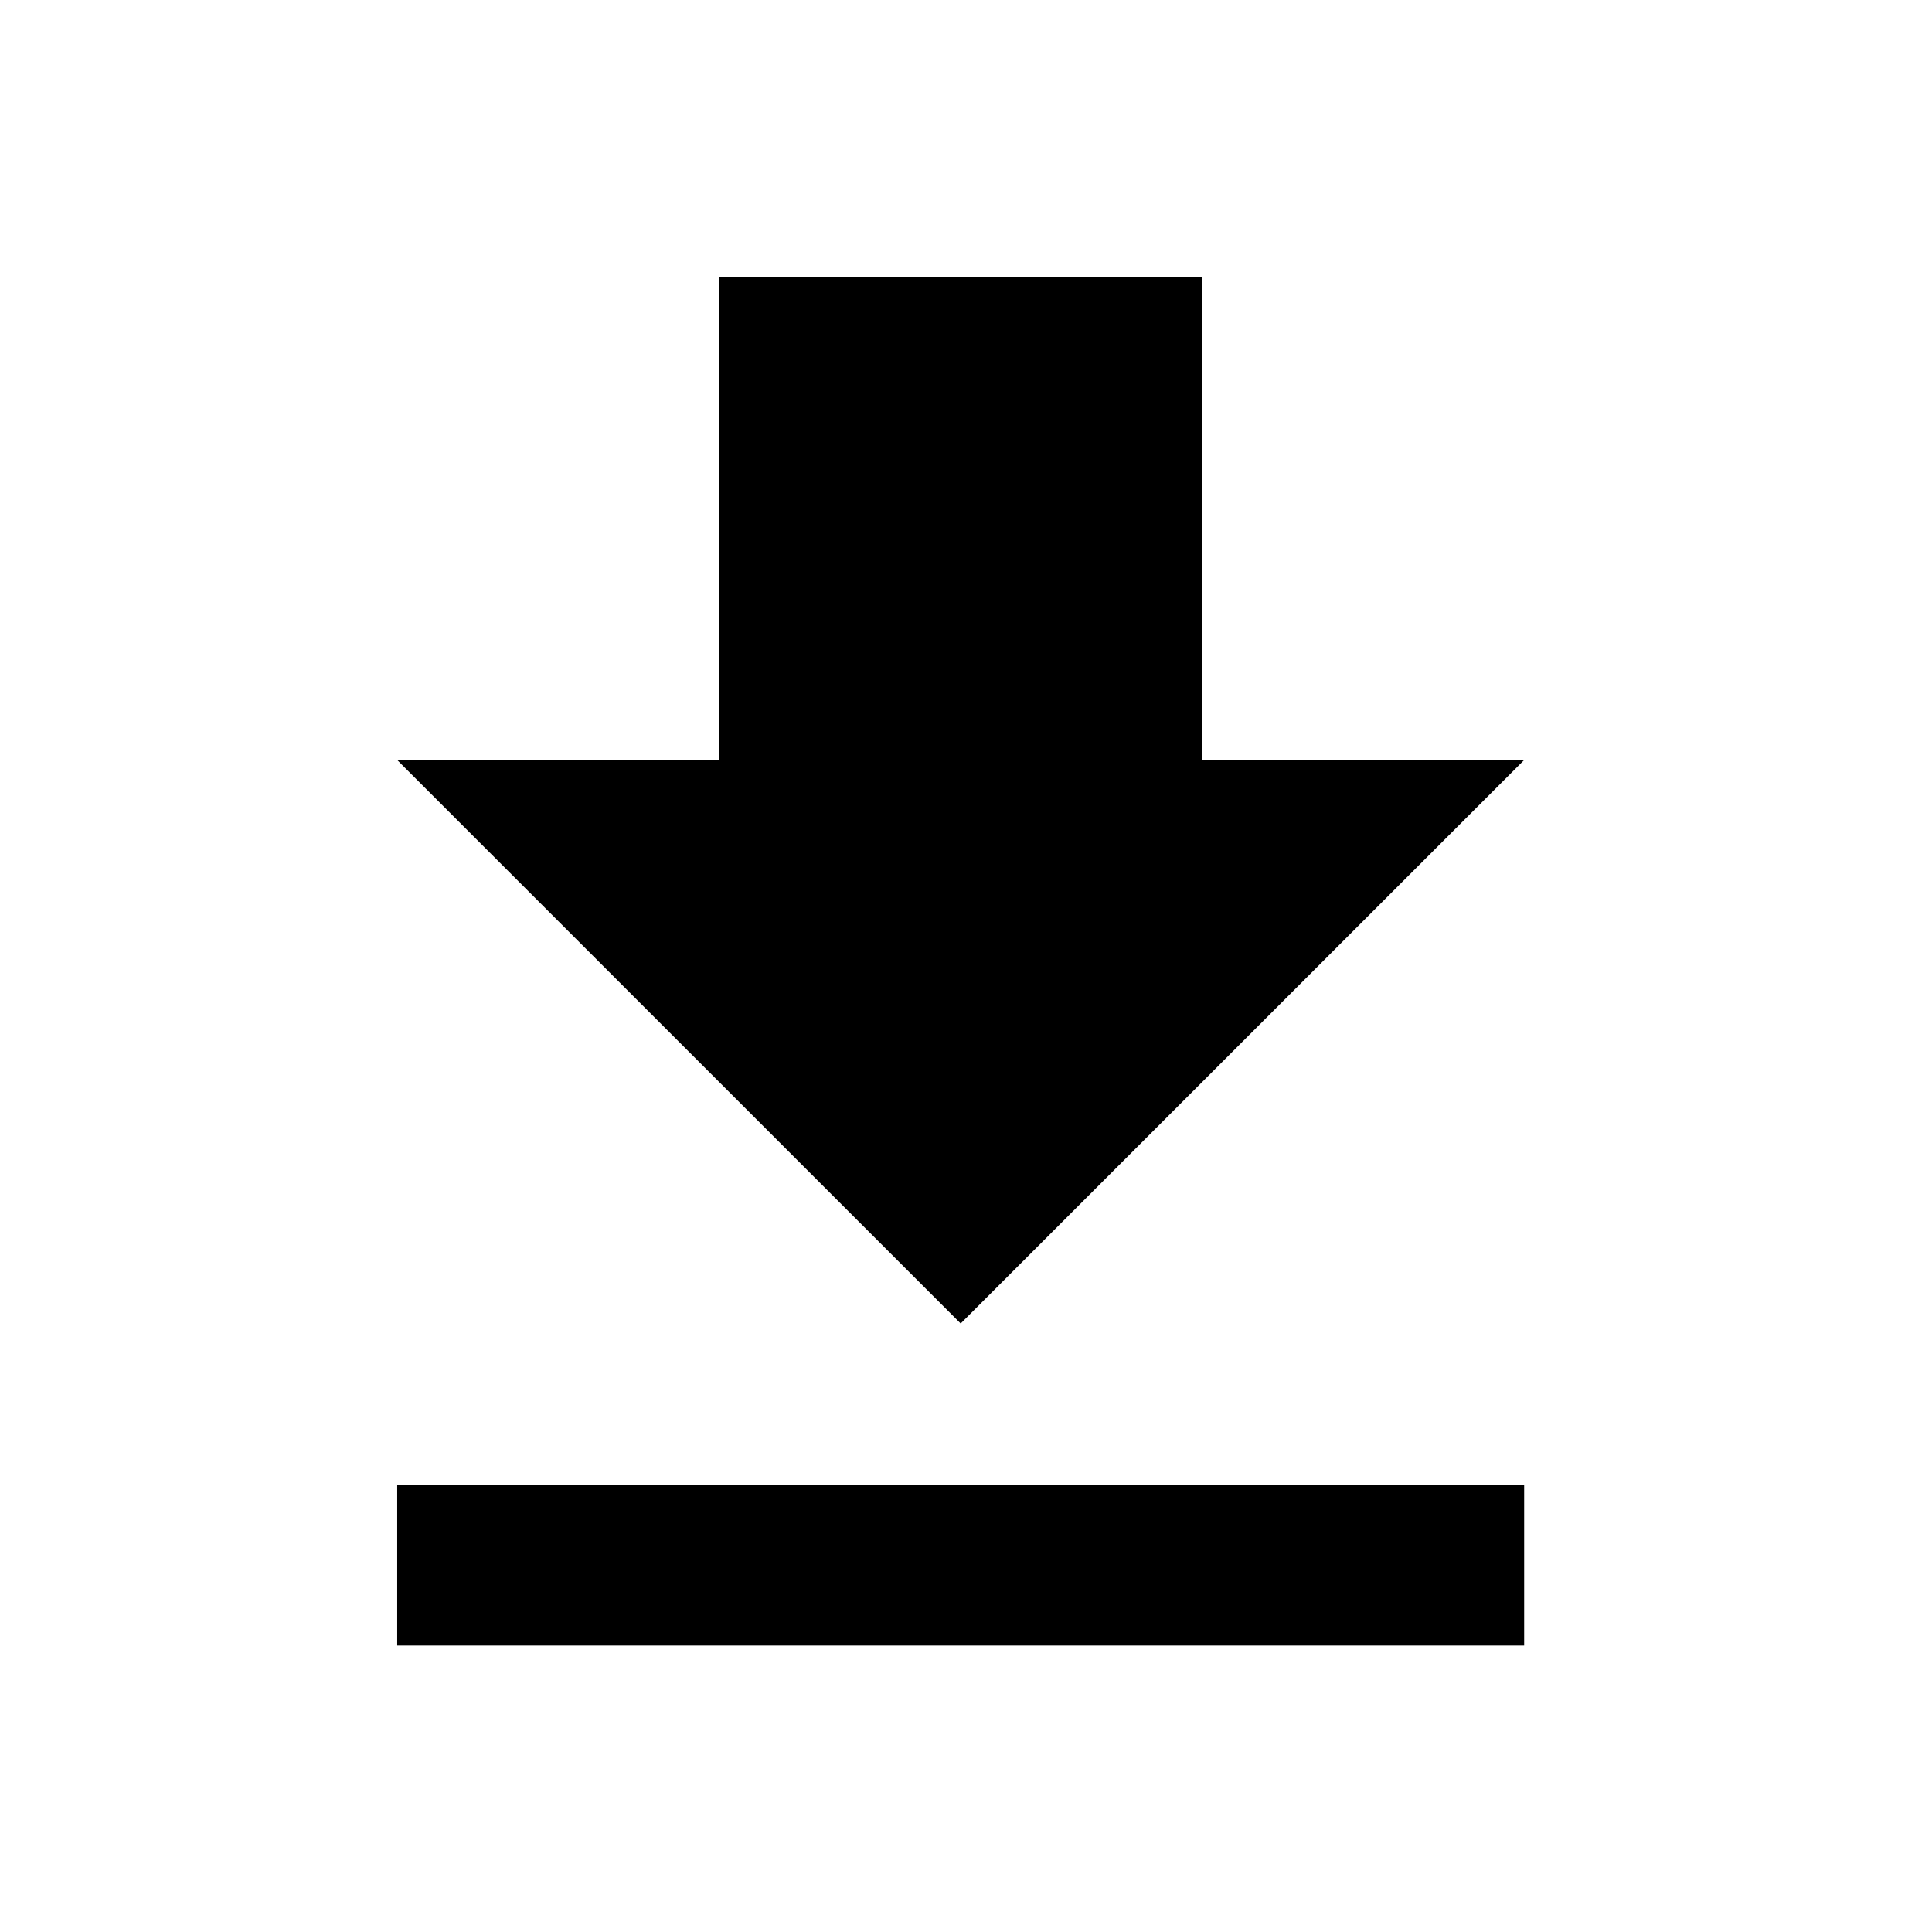 <?xml version="1.0" encoding="UTF-8" standalone="no"?>
<!-- Created with Inkscape (http://www.inkscape.org/) -->

<svg
   xmlns:osb="http://www.openswatchbook.org/uri/2009/osb"
   xmlns:dc="http://purl.org/dc/elements/1.1/"
   xmlns:cc="http://creativecommons.org/ns#"
   xmlns:rdf="http://www.w3.org/1999/02/22-rdf-syntax-ns#"
   xmlns:svg="http://www.w3.org/2000/svg"
   xmlns="http://www.w3.org/2000/svg"
   xmlns:sodipodi="http://sodipodi.sourceforge.net/DTD/sodipodi-0.dtd"
   xmlns:inkscape="http://www.inkscape.org/namespaces/inkscape"
   width="12.7mm"
   height="12.7mm"
   viewBox="0 0 12.7 12.7"
   version="1.1"
   id="svg8"
   inkscape:version="0.92.2 (5c3e80d, 2017-08-06)"
   sodipodi:docname="download.svg">
  <defs
     id="defs2">
    <linearGradient
       id="linearGradient5157"
       osb:paint="solid">
      <stop
         style="stop-color:#000000;stop-opacity:1;"
         offset="0"
         id="stop5155" />
    </linearGradient>
    <marker
       inkscape:stockid="Arrow1Lstart"
       orient="auto"
       refY="0"
       refX="0"
       id="Arrow1Lstart"
       style="overflow:visible"
       inkscape:isstock="true">
      <path
         id="path4862"
         d="M 0,0 5,-5 -12.5,0 5,5 Z"
         style="fill-rule:evenodd;stroke:#000000;stroke-width:1pt"
         transform="matrix(0.8,0,0,0.8,10,0)"
         inkscape:connector-curvature="0" />
    </marker>
    <path
       id="a"
       d="M 0,0 H 24 V 24 H 0 Z"
       inkscape:connector-curvature="0" />
  </defs>
  <sodipodi:namedview
     id="base"
     pagecolor="#ffffff"
     bordercolor="#666666"
     borderopacity="1.0"
     inkscape:pageopacity="0.0"
     inkscape:pageshadow="2"
     inkscape:zoom="7.9195959"
     inkscape:cx="38.03756"
     inkscape:cy="18.905578"
     inkscape:document-units="mm"
     inkscape:current-layer="layer1"
     showgrid="false"
     showguides="false"
     inkscape:window-width="1680"
     inkscape:window-height="987"
     inkscape:window-x="2792"
     inkscape:window-y="32"
     inkscape:window-maximized="1"
     fit-margin-top="0"
     fit-margin-left="0"
     fit-margin-right="0"
     fit-margin-bottom="0">
    <sodipodi:guide
       position="-722.31,-545.896"
       orientation="-0.707,0.707"
       id="guide4504"
       inkscape:locked="false" />
  </sodipodi:namedview>
  <g
     inkscape:label="Layer 1"
     inkscape:groupmode="layer"
     id="layer1"
     transform="translate(-40.44,-114.868)"
     style="display:inline">
    <g
       style="fill:#000000"
       transform="translate(-7.927,3.35)"
       inkscape:label="Layer 1"
       id="layer1-1">
      <g
         style="fill:#000000"
         id="g4520-9"
         transform="matrix(0.529,0,0,0.529,50.346,112.245)" />
    </g>
    <path
       style="display:inline;fill:#000000;stroke-width:0.529"
       inkscape:connector-curvature="0"
       d="m 50.459,119.864 h -2.117 v -3.175 h -3.175 v 3.175 H 43.051 l 3.704,3.704 z m -7.408,4.763 v 1.058 h 7.408 v -1.058 z"
       id="path6641" />
  </g>
</svg>
